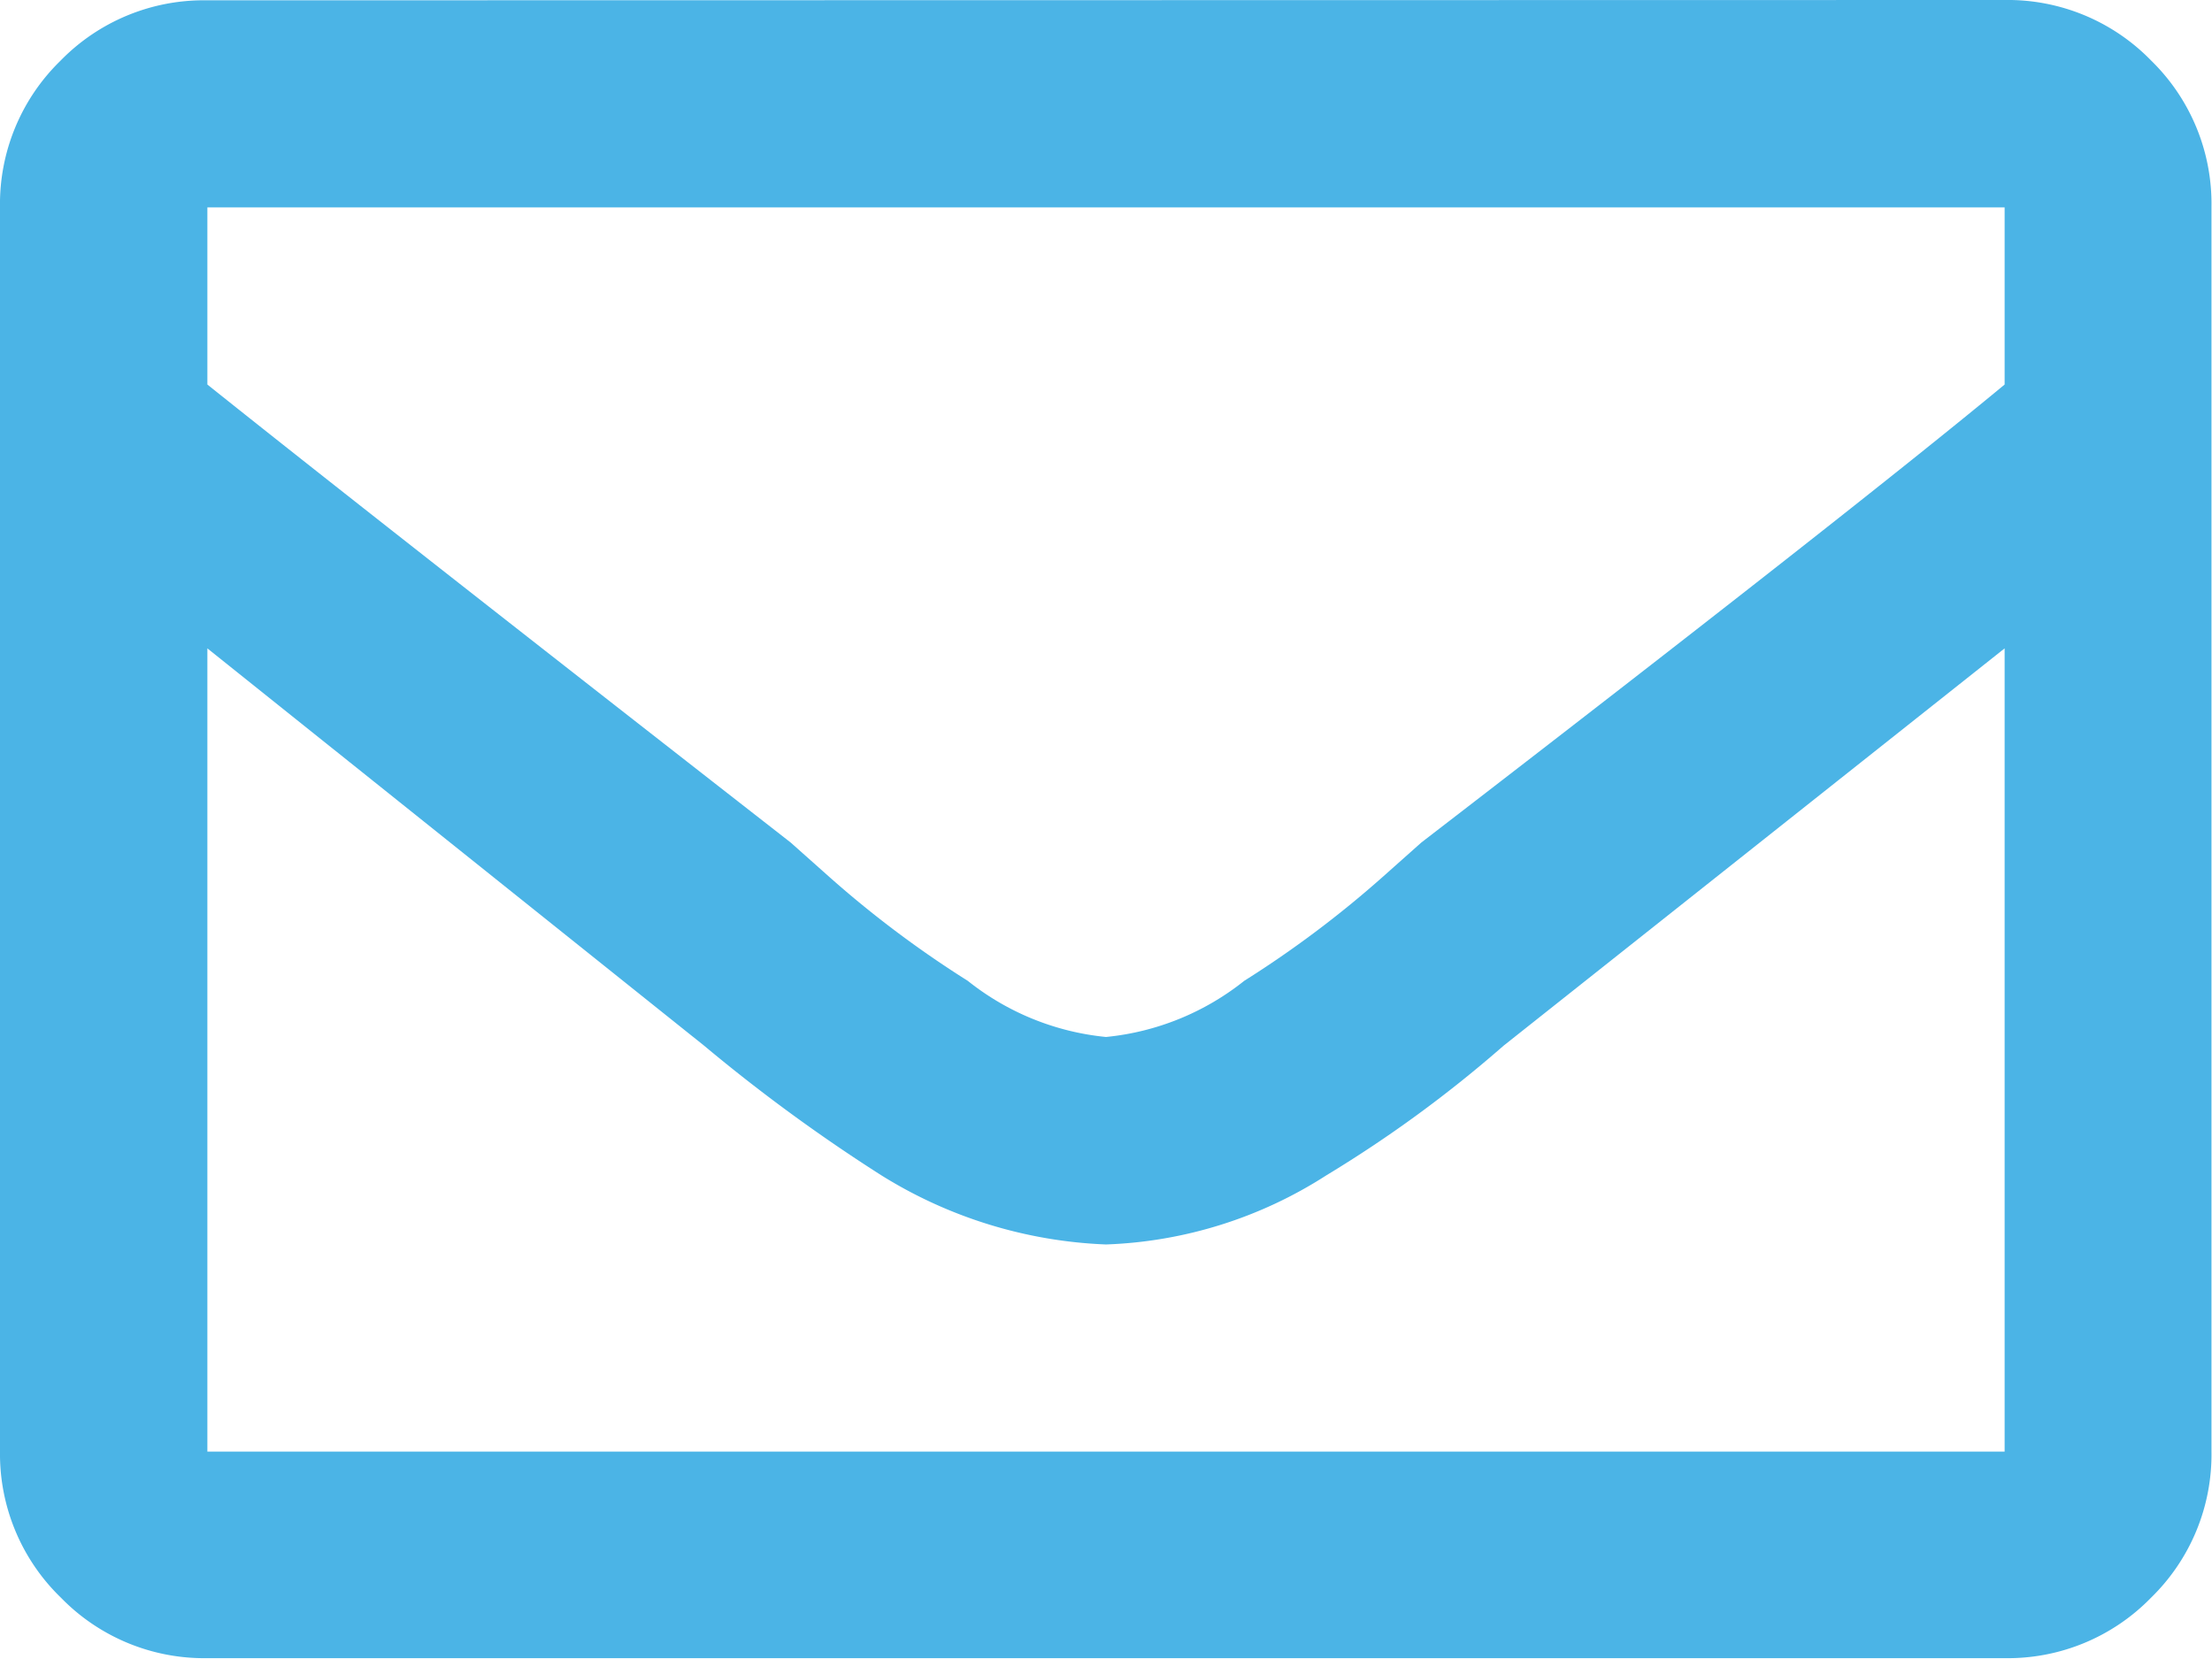 <svg xmlns="http://www.w3.org/2000/svg" width="21.152" height="15.864" viewBox="0 0 21.152 15.864">
  <path id="Path_64" data-name="Path 64" d="M19.169-19.5a1.912,1.912,0,0,1,1.4.578,1.912,1.912,0,0,1,.578,1.4v11.9a1.912,1.912,0,0,1-.578,1.4,1.912,1.912,0,0,1-1.4.578H1.983a1.912,1.912,0,0,1-1.4-.578A1.912,1.912,0,0,1,0-5.619v-11.9a1.912,1.912,0,0,1,.578-1.4,1.912,1.912,0,0,1,1.4-.578Zm0,1.983H1.983v1.694q1.446,1.157,5.577,4.379l.372.331a10.1,10.1,0,0,0,1.322.992,2.513,2.513,0,0,0,1.322.537,2.513,2.513,0,0,0,1.322-.537,10.1,10.1,0,0,0,1.322-.992l.372-.331q4.131-3.181,5.577-4.379ZM1.983-5.619H19.169V-13.3L14.377-9.5a11.981,11.981,0,0,1-1.694,1.239,4.161,4.161,0,0,1-2.107.661,4.379,4.379,0,0,1-2.148-.661A16.324,16.324,0,0,1,6.734-9.5L1.983-13.3Z" transform="translate(0 19.5)" fill="#4bb4e6"/>
</svg>

